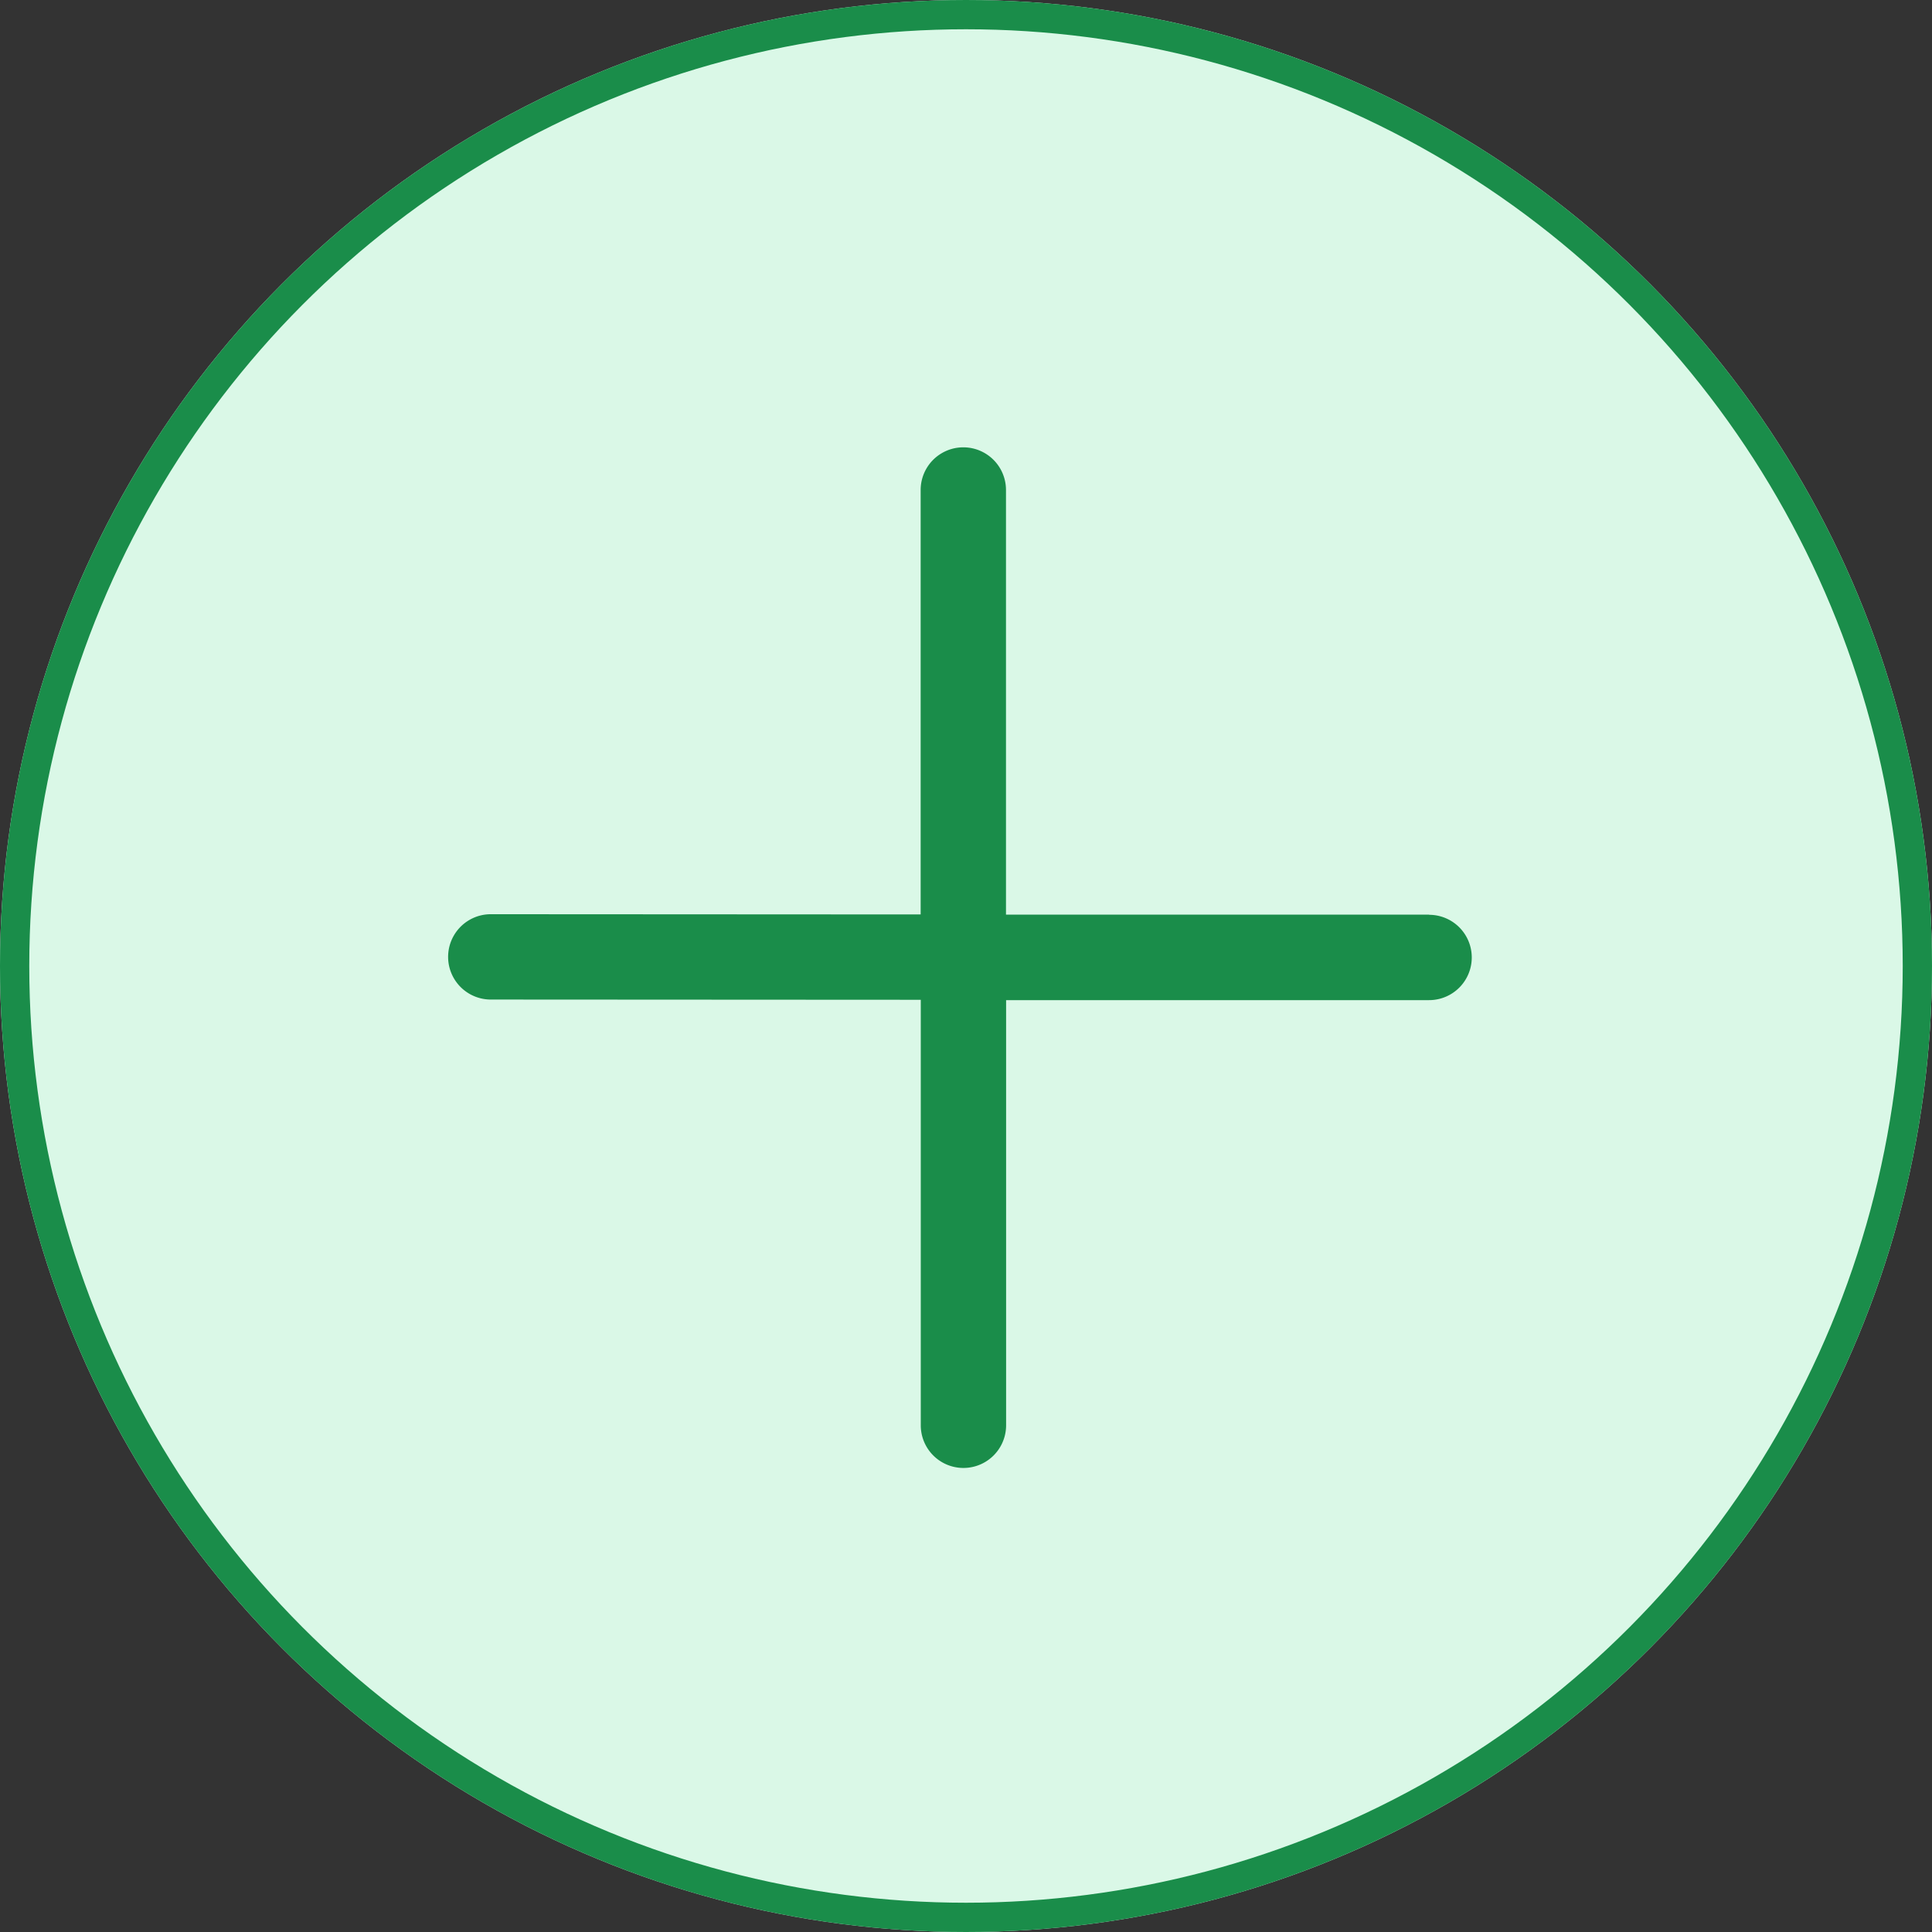 <svg xmlns="http://www.w3.org/2000/svg" width="40" height="40" viewBox="0 0 66 66">
  <rect x="0" y="0" width="66" height="66" fill="#333333" stroke="none"/>
  <g id="create" transform="translate(-42 -37)">
    <g id="a" transform="translate(-270 -292)">
      <g id="a-2" data-name="a" transform="translate(312 329)" fill="#daf8e7" stroke="#1a8d4a" stroke-width="1">
        <circle cx="33" cy="33" r="33" stroke="none"/>
        <circle cx="33" cy="33" r="32.5" fill="none"/>
      </g>
      <path id="a-3" data-name="a" d="M161.03,146.78l-14.453,0V132.273a1.457,1.457,0,1,0-2.915,0v14.5l-14.682-.008h0a1.457,1.457,0,0,0-.006,2.915l14.692.008v14.536a1.457,1.457,0,1,0,2.915,0V149.7l14.441,0h.006a1.457,1.457,0,0,0,.006-2.915Z" transform="translate(199.789 213.466)" fill="#1a8d4a"/>
    </g>
  </g>
</svg>
